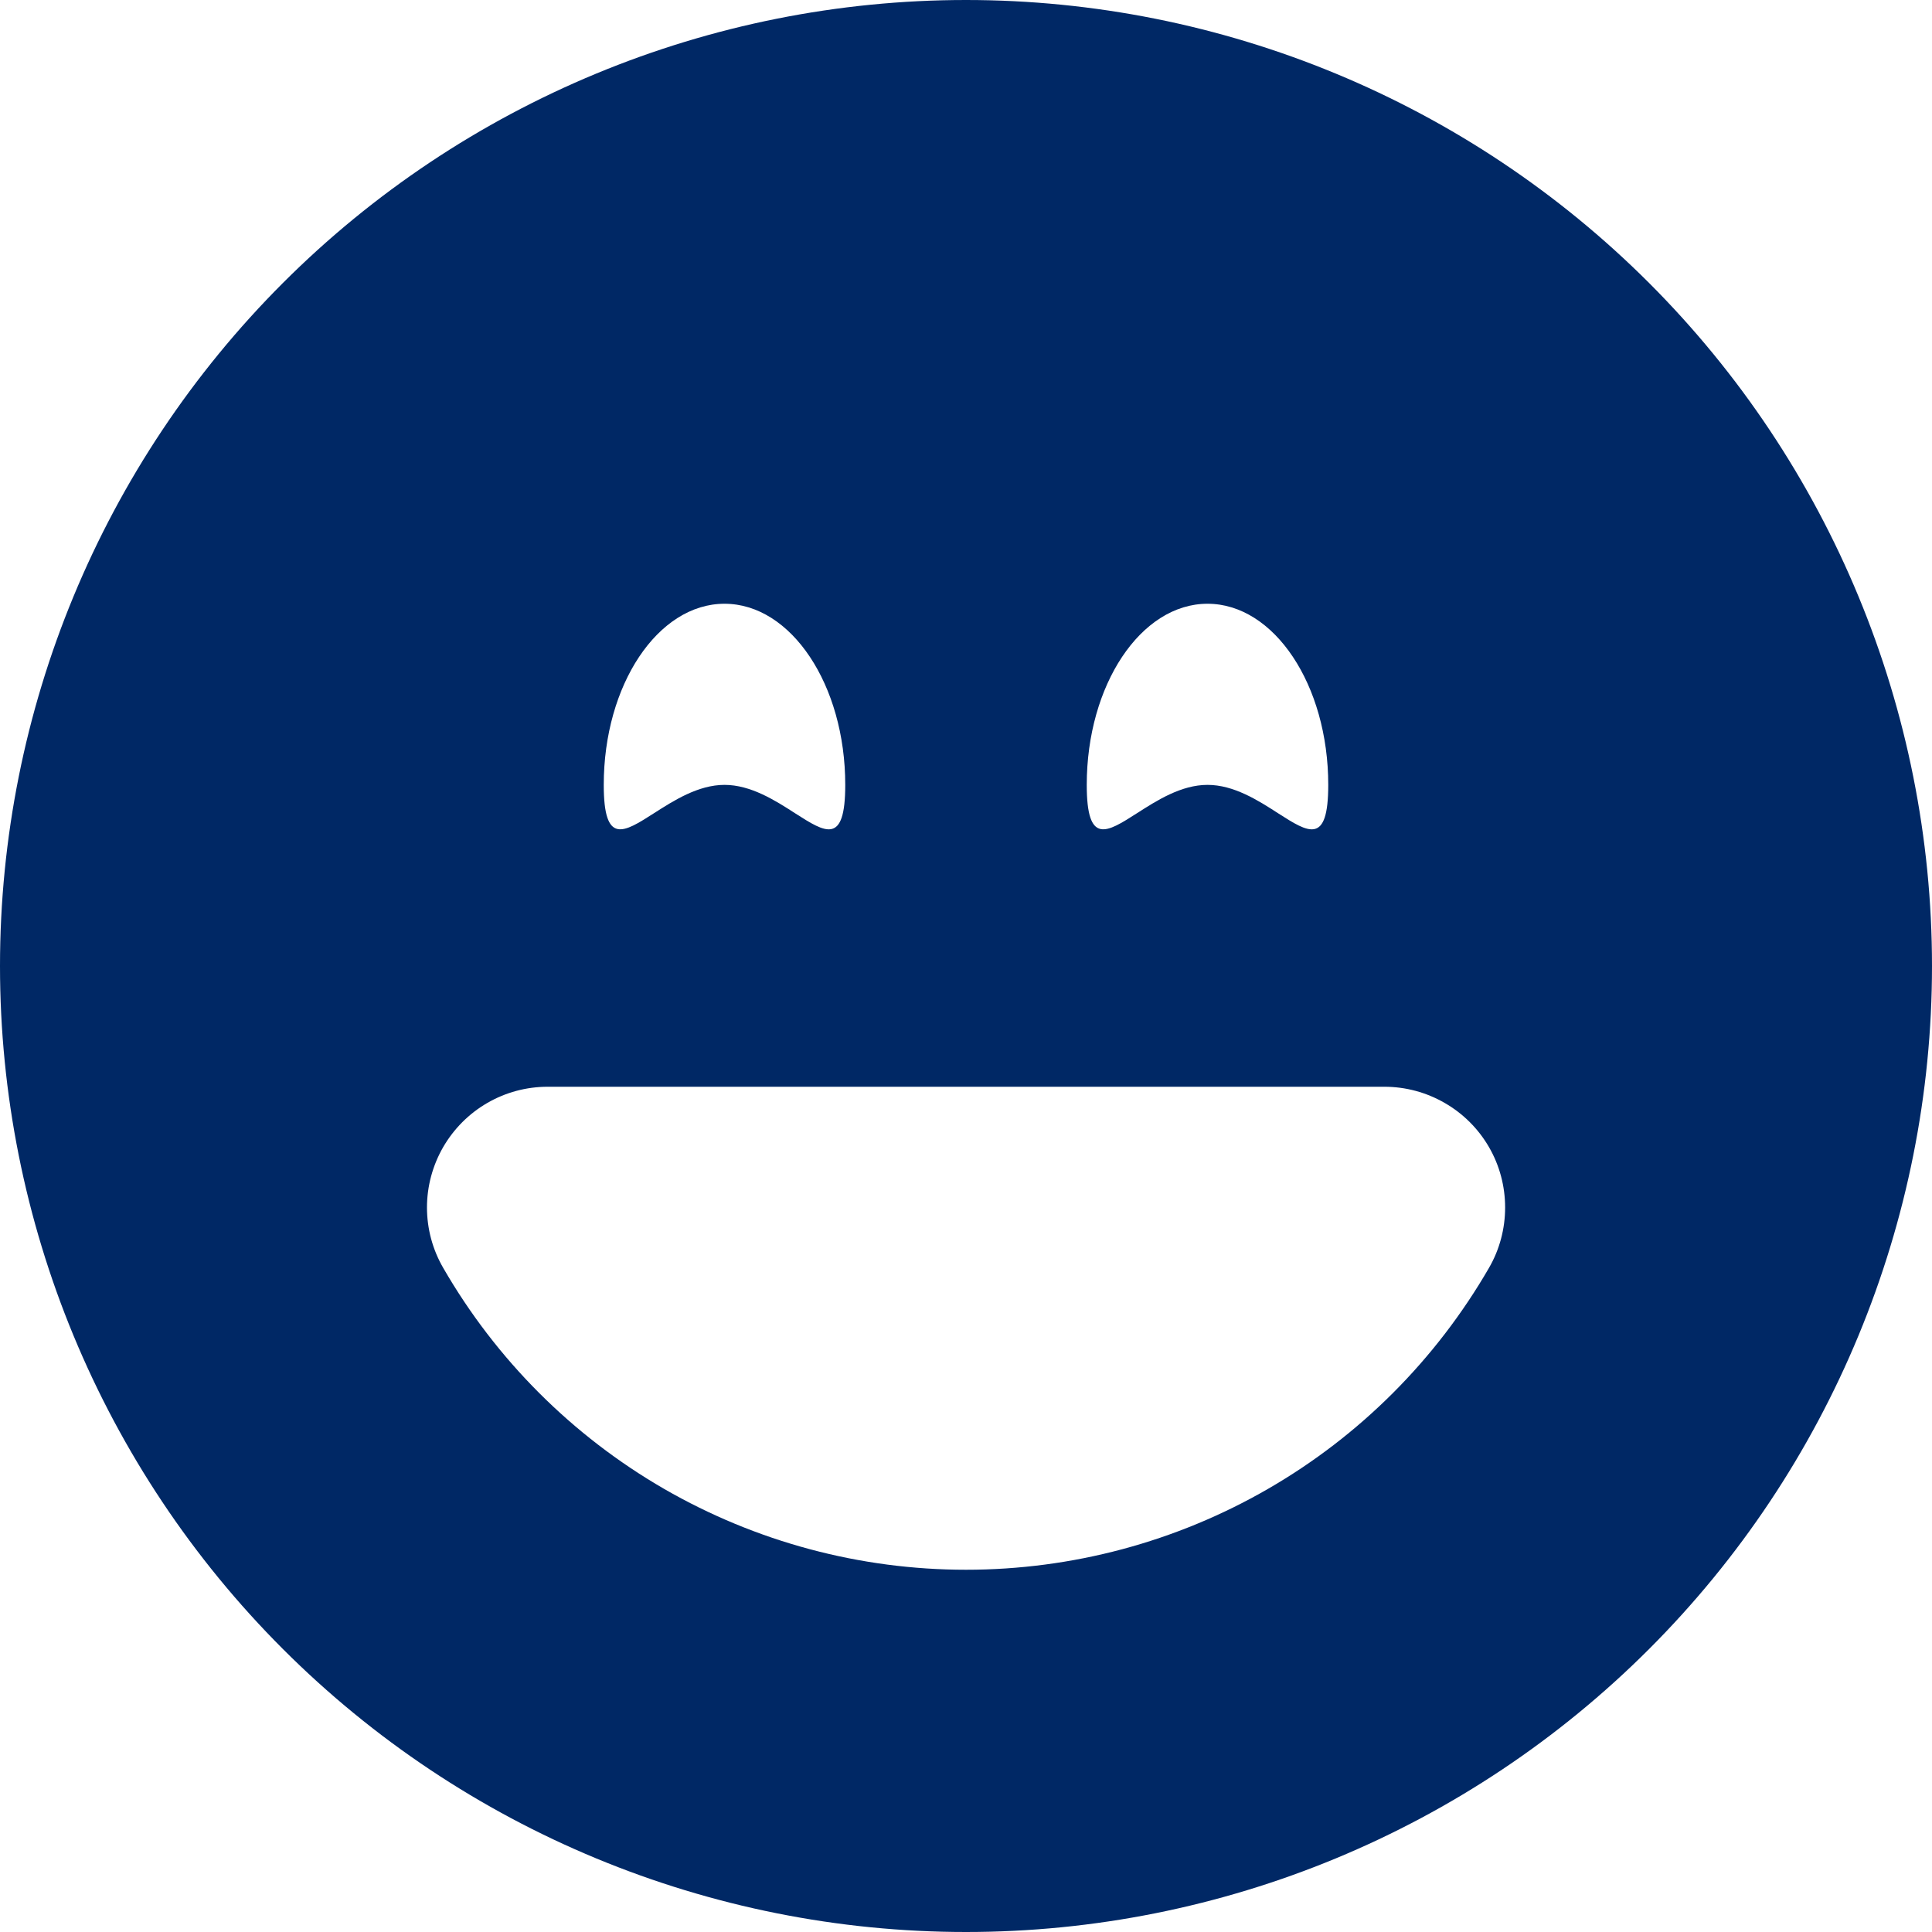 <svg width="20" height="20" viewBox="0 0 20 20" fill="none" xmlns="http://www.w3.org/2000/svg">
<path d="M10 20C12.652 20 15.196 18.946 17.071 17.071C18.946 15.196 20 12.652 20 10C20 7.348 18.946 4.804 17.071 2.929C15.196 1.054 12.652 0 10 0C7.348 0 4.804 1.054 2.929 2.929C1.054 4.804 0 7.348 0 10C0 12.652 1.054 15.196 2.929 17.071C4.804 18.946 7.348 20 10 20ZM8.75 8.125C8.75 8.751 8.545 8.62 8.231 8.419C8.025 8.286 7.772 8.125 7.5 8.125C7.228 8.125 6.975 8.287 6.769 8.419C6.455 8.62 6.25 8.75 6.25 8.125C6.25 7.09 6.81 6.25 7.5 6.25C8.19 6.25 8.75 7.09 8.75 8.125ZM15.414 11.875C15.524 12.065 15.581 12.281 15.581 12.5C15.581 12.719 15.524 12.935 15.414 13.125C14.865 14.075 14.076 14.865 13.126 15.413C12.175 15.962 11.097 16.25 10 16.25C8.903 16.25 7.825 15.961 6.875 15.413C5.925 14.864 5.136 14.075 4.588 13.125C4.478 12.935 4.42 12.72 4.42 12.5C4.42 12.281 4.478 12.066 4.587 11.876C4.697 11.686 4.854 11.528 5.044 11.418C5.234 11.308 5.449 11.25 5.669 11.25H14.331C14.551 11.25 14.766 11.308 14.956 11.418C15.146 11.527 15.304 11.685 15.414 11.875ZM13.231 8.419C13.025 8.286 12.773 8.125 12.5 8.125C12.227 8.125 11.975 8.287 11.769 8.419C11.455 8.62 11.25 8.75 11.25 8.125C11.25 7.09 11.81 6.25 12.5 6.25C13.19 6.25 13.75 7.09 13.75 8.125C13.75 8.751 13.545 8.62 13.231 8.419Z" fill="#002865"/>
</svg>
